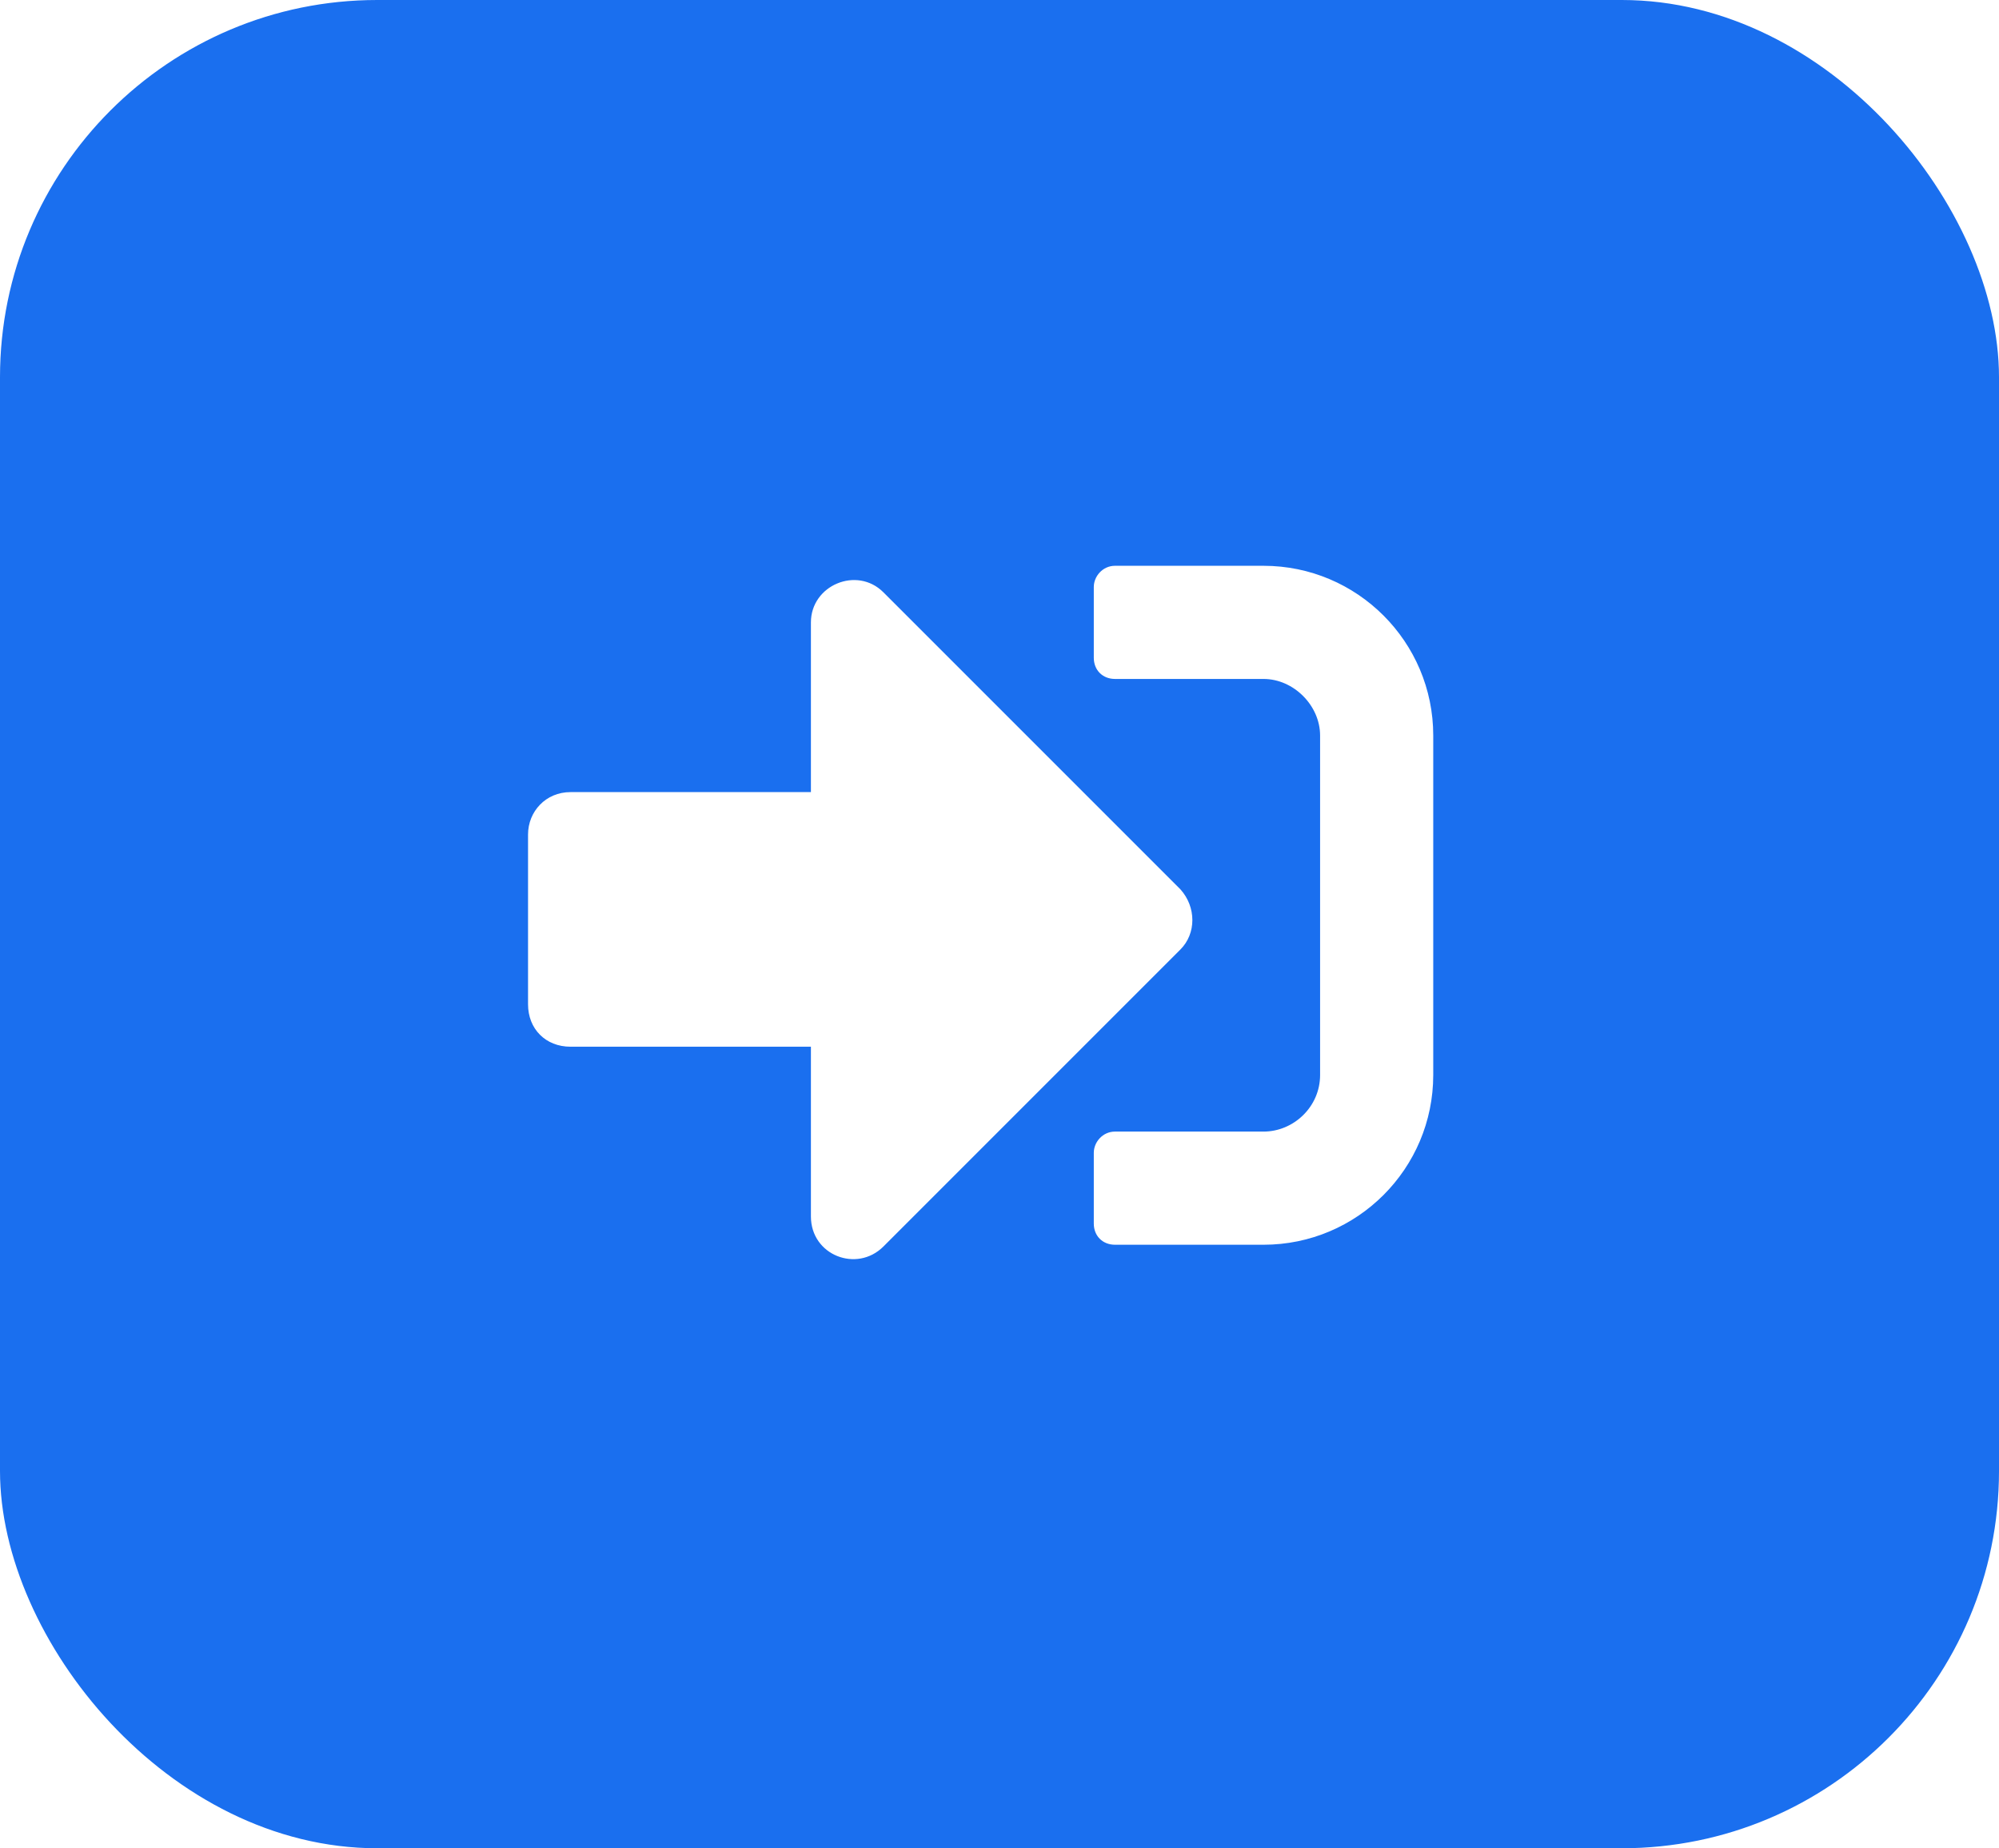 <svg width="53" height="49" viewBox="0 0 53 49" fill="none" xmlns="http://www.w3.org/2000/svg">
<rect width="53" height="49" fill="#E5E5E5"/>
<rect width="1440" height="1024" transform="translate(-583 -658)" fill="white"/>
<rect x="-381" y="-472" width="1080" height="653" rx="15" fill="#E2E7EE"/>
<rect x="-315" y="-471" width="442" height="652" fill="#1B1264"/>
<rect x="-246" y="-5" width="304" height="58" rx="10" fill="white"/>
<rect width="53" height="49" rx="10" fill="#1A6FEF"/>
<path d="M33.5 33C35.984 33 38 30.984 38 28.5V19.5C38 17.016 35.984 15 33.5 15H29.562C29.234 15 29 15.281 29 15.562V17.438C29 17.766 29.234 18 29.562 18H33.5C34.297 18 35 18.703 35 19.5V28.5C35 29.344 34.297 30 33.5 30H29.562C29.234 30 29 30.281 29 30.562V32.438C29 32.766 29.234 33 29.562 33H33.5ZM31.297 23.578L23.422 15.703C22.719 15 21.5 15.516 21.5 16.5V21H15.125C14.469 21 14 21.516 14 22.125V26.625C14 27.281 14.469 27.75 15.125 27.75H21.5V32.25C21.5 33.281 22.719 33.75 23.422 33.047L31.297 25.172C31.719 24.75 31.719 24.047 31.297 23.578Z" fill="white"/>
</svg>
